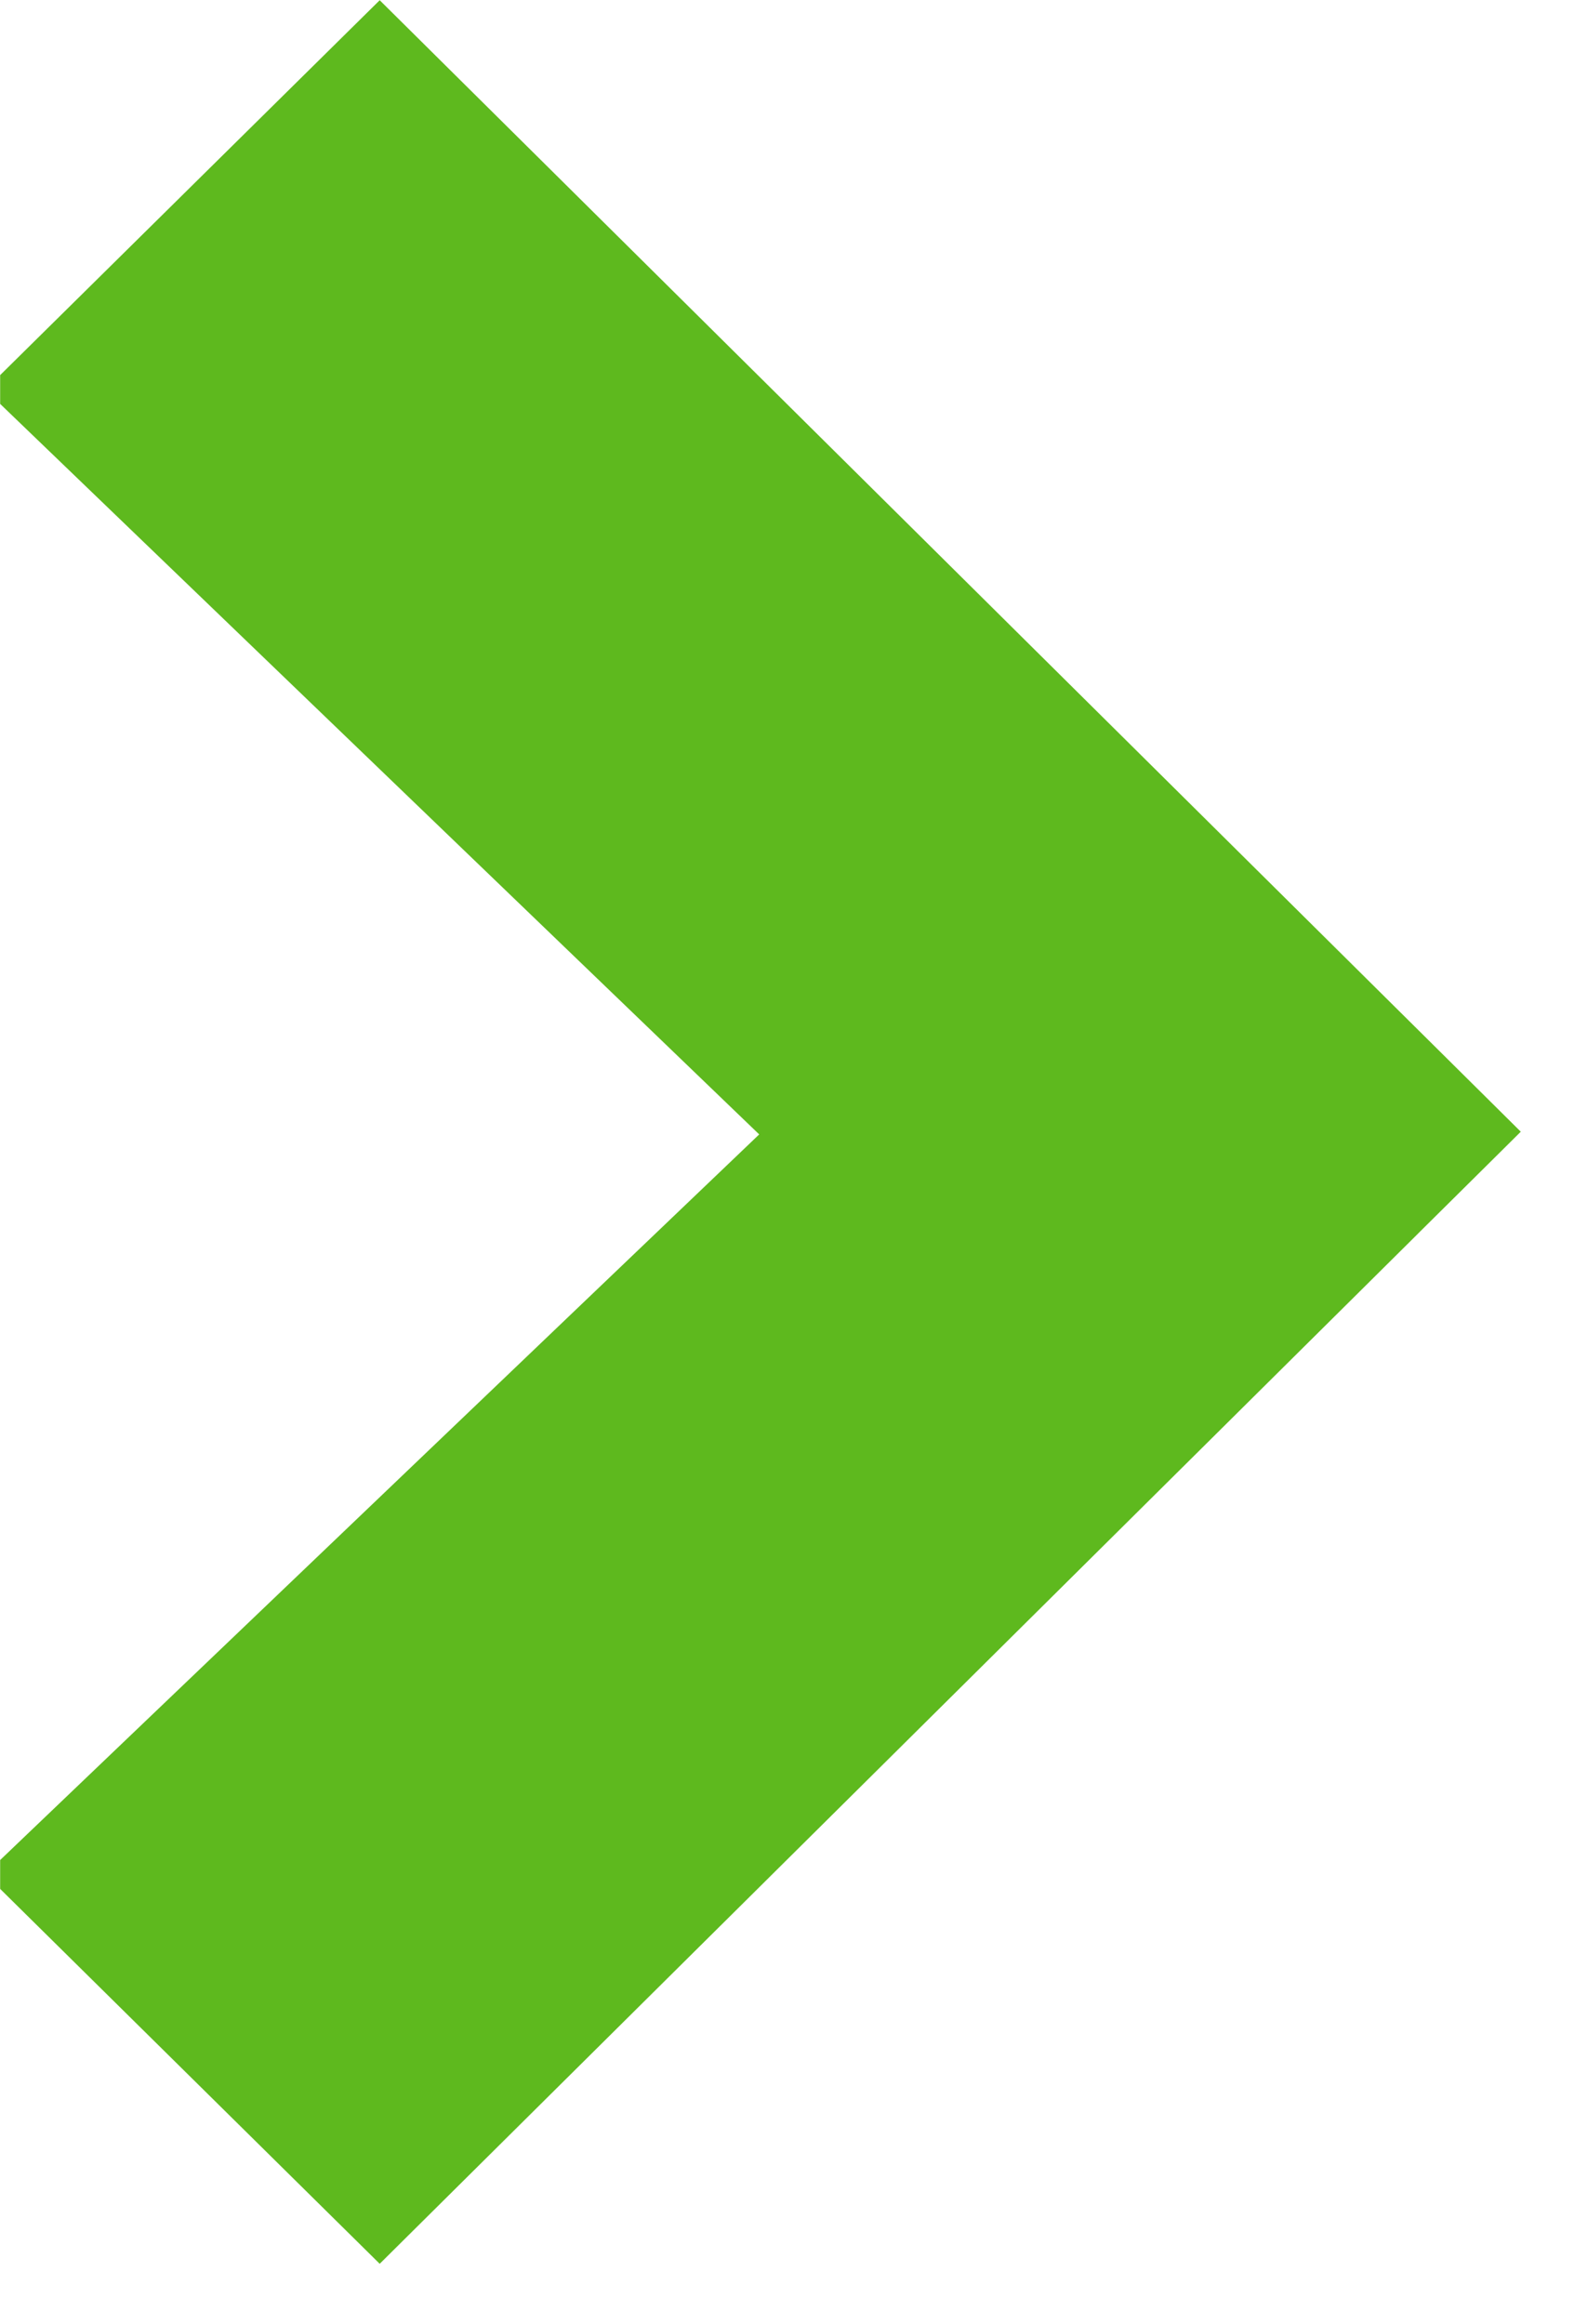 <svg width="21" height="31" viewBox="0 0 21 31" fill="none" xmlns="http://www.w3.org/2000/svg">
<path d="M18.863 16.509L18.942 16.43L19.808 15.572L20.29 15.094L19.808 14.616L5.066 0.003L0.002 5.003V5.387L10.129 15.13L0.002 24.808V25.193L5.066 30.193L18.863 16.509Z" fill="#5EB91E"/>
</svg>
